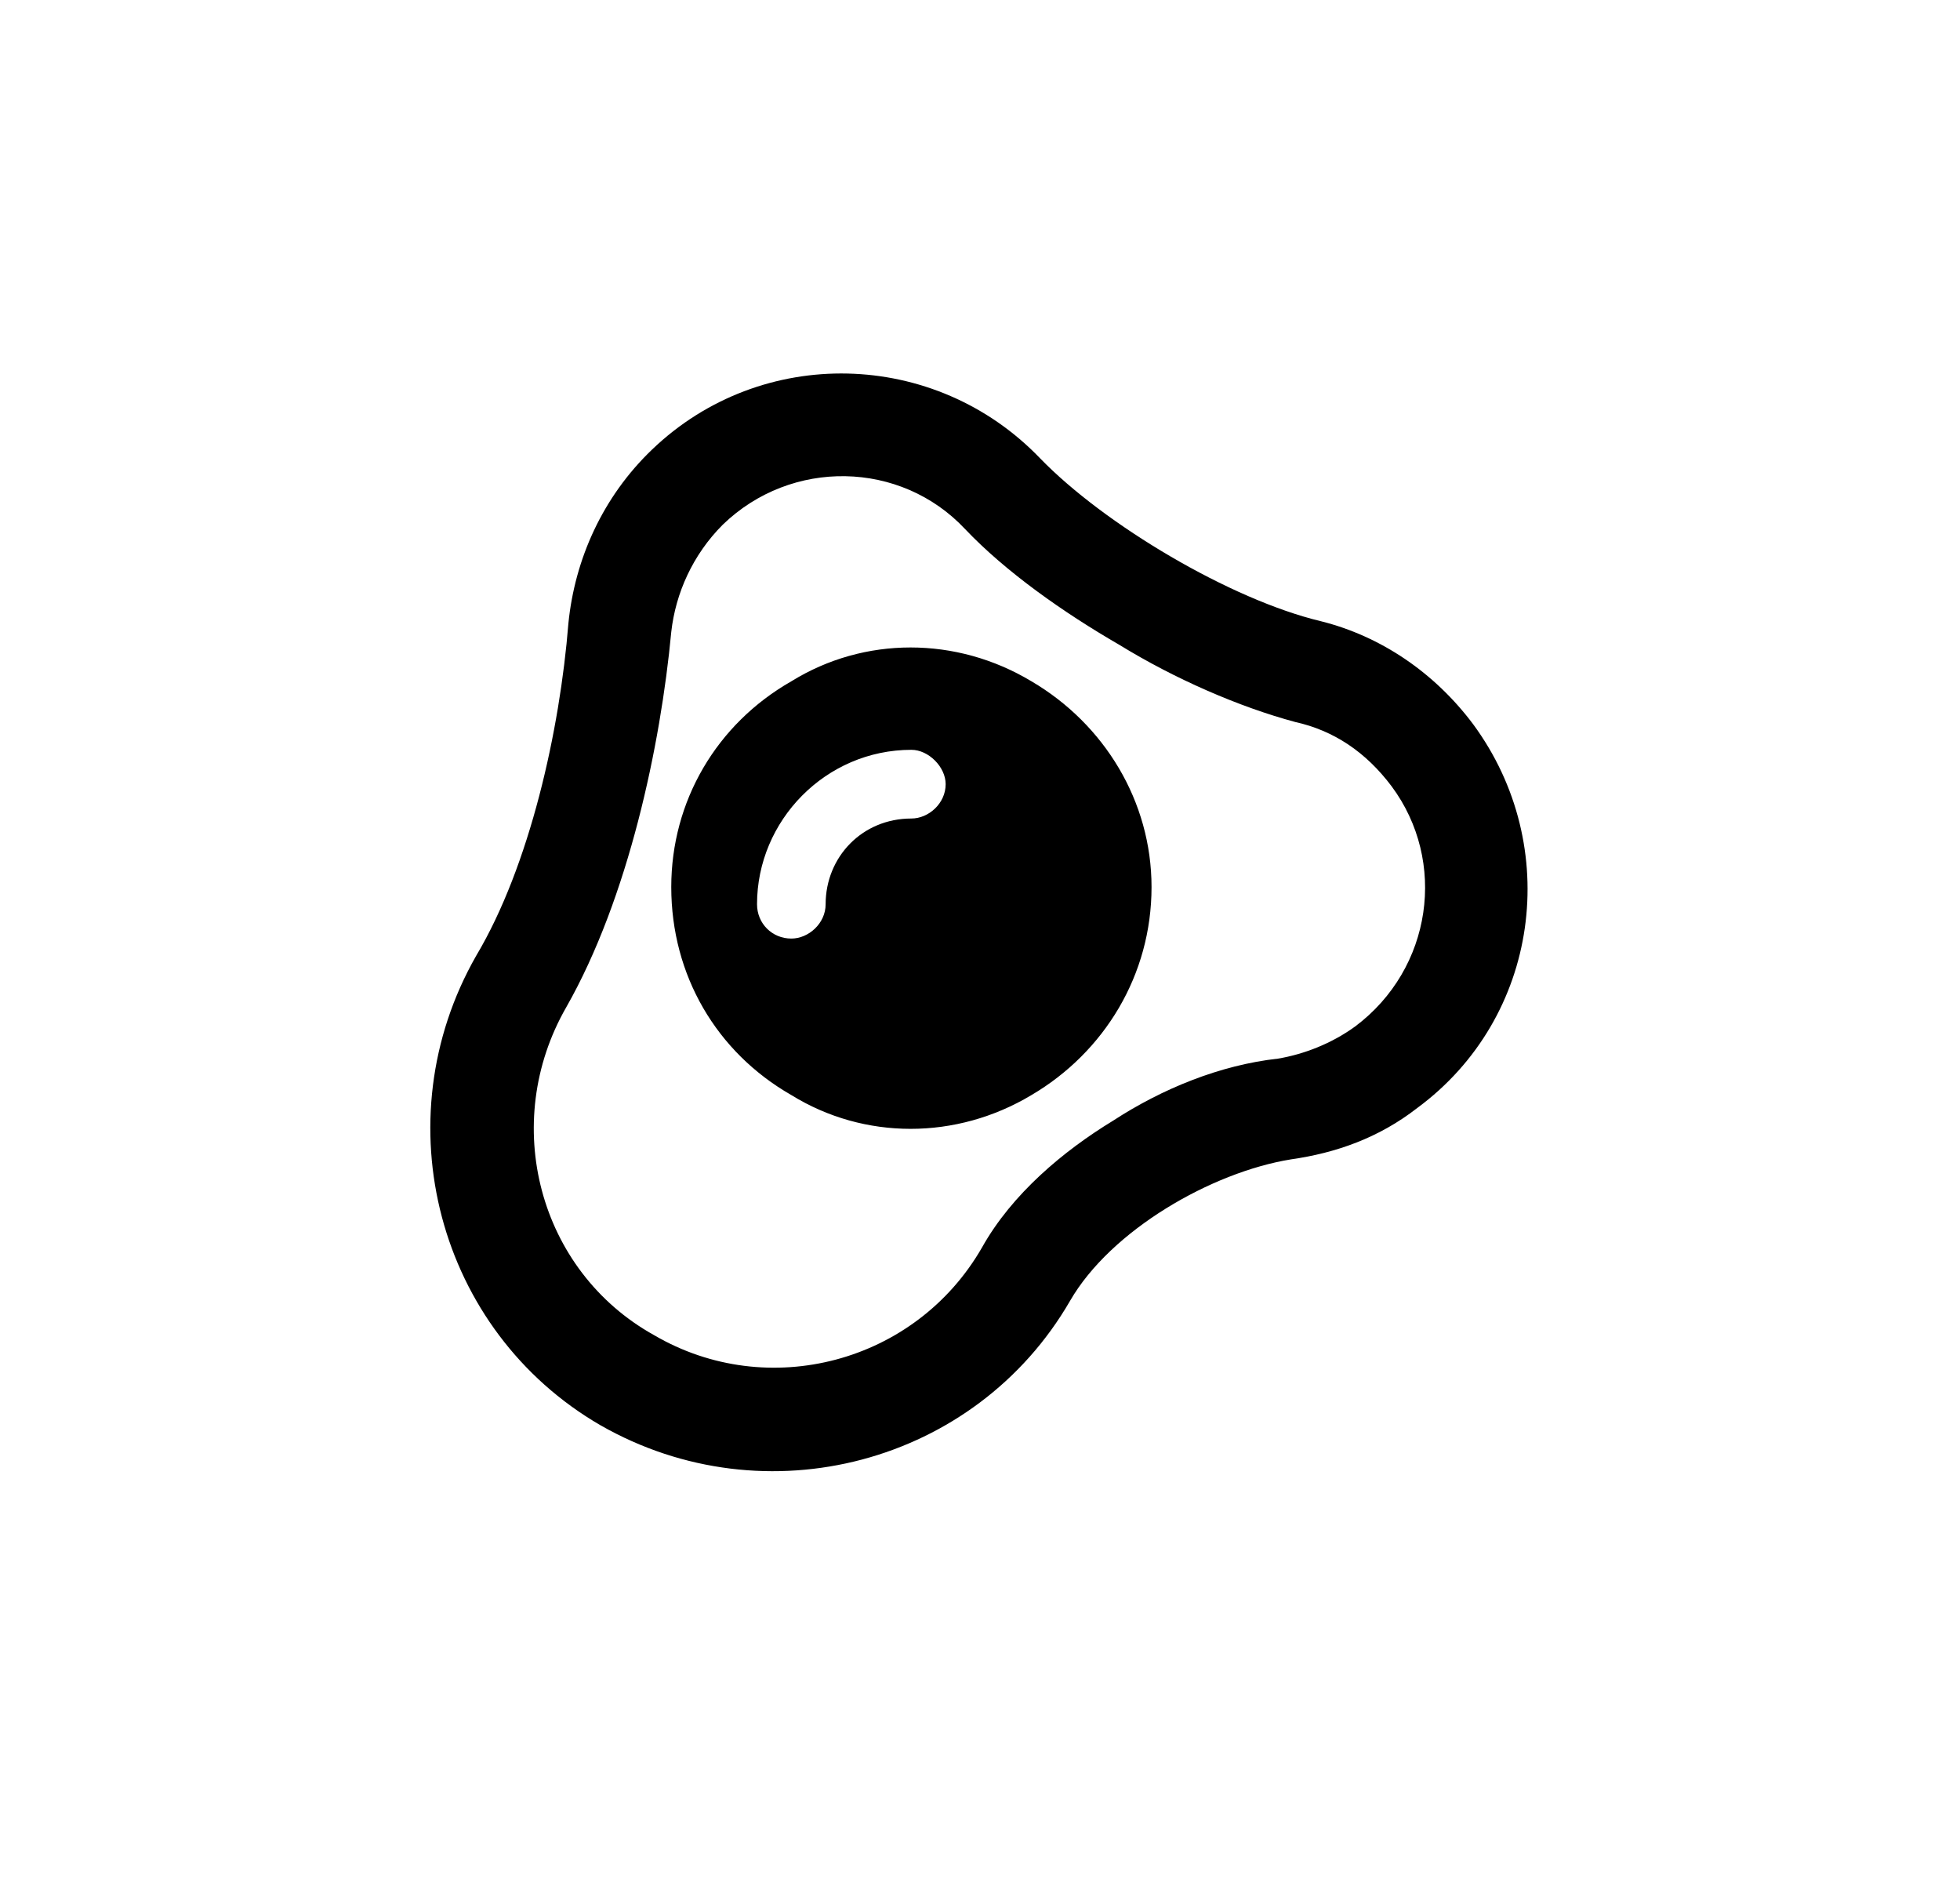 <svg width="25" height="24" viewBox="0 0 25 24" fill="none" xmlns="http://www.w3.org/2000/svg">
<path d="M16.52 9.207C15.809 9.016 14.988 8.66 14.277 8.223C13.566 7.812 12.828 7.293 12.309 6.746C11.488 5.871 10.094 5.844 9.219 6.691C8.836 7.074 8.617 7.566 8.562 8.059C8.426 9.508 8.016 11.449 7.223 12.844C6.375 14.32 6.867 16.207 8.344 17.027C9.793 17.875 11.68 17.383 12.527 15.906C12.91 15.223 13.566 14.676 14.195 14.293C14.824 13.883 15.562 13.582 16.301 13.5C16.629 13.445 16.984 13.309 17.285 13.09C18.27 12.352 18.461 10.984 17.75 10.027C17.422 9.59 17.012 9.316 16.52 9.207ZM13.266 5.844C14.086 6.691 15.699 7.648 16.848 7.922C17.613 8.113 18.297 8.578 18.789 9.234C19.938 10.793 19.637 12.98 18.078 14.129C17.586 14.512 17.039 14.703 16.465 14.785C15.453 14.949 14.168 15.688 13.648 16.59C12.445 18.668 9.766 19.379 7.66 18.176C5.582 16.973 4.871 14.293 6.074 12.188C6.758 11.039 7.141 9.316 7.25 7.949C7.332 7.129 7.688 6.336 8.316 5.734C9.711 4.395 11.926 4.449 13.266 5.844ZM8.562 11.312C8.562 10.219 9.137 9.234 10.094 8.688C11.023 8.113 12.199 8.113 13.156 8.688C14.086 9.234 14.688 10.219 14.688 11.312C14.688 12.434 14.086 13.418 13.156 13.965C12.199 14.539 11.023 14.539 10.094 13.965C9.137 13.418 8.562 12.434 8.562 11.312ZM11.625 10.438C11.844 10.438 12.062 10.246 12.062 10C12.062 9.781 11.844 9.562 11.625 9.562C10.531 9.562 9.656 10.465 9.656 11.531C9.656 11.777 9.848 11.969 10.094 11.969C10.312 11.969 10.531 11.777 10.531 11.531C10.531 10.93 10.996 10.438 11.625 10.438Z" fill="#000000"/>
</svg>
